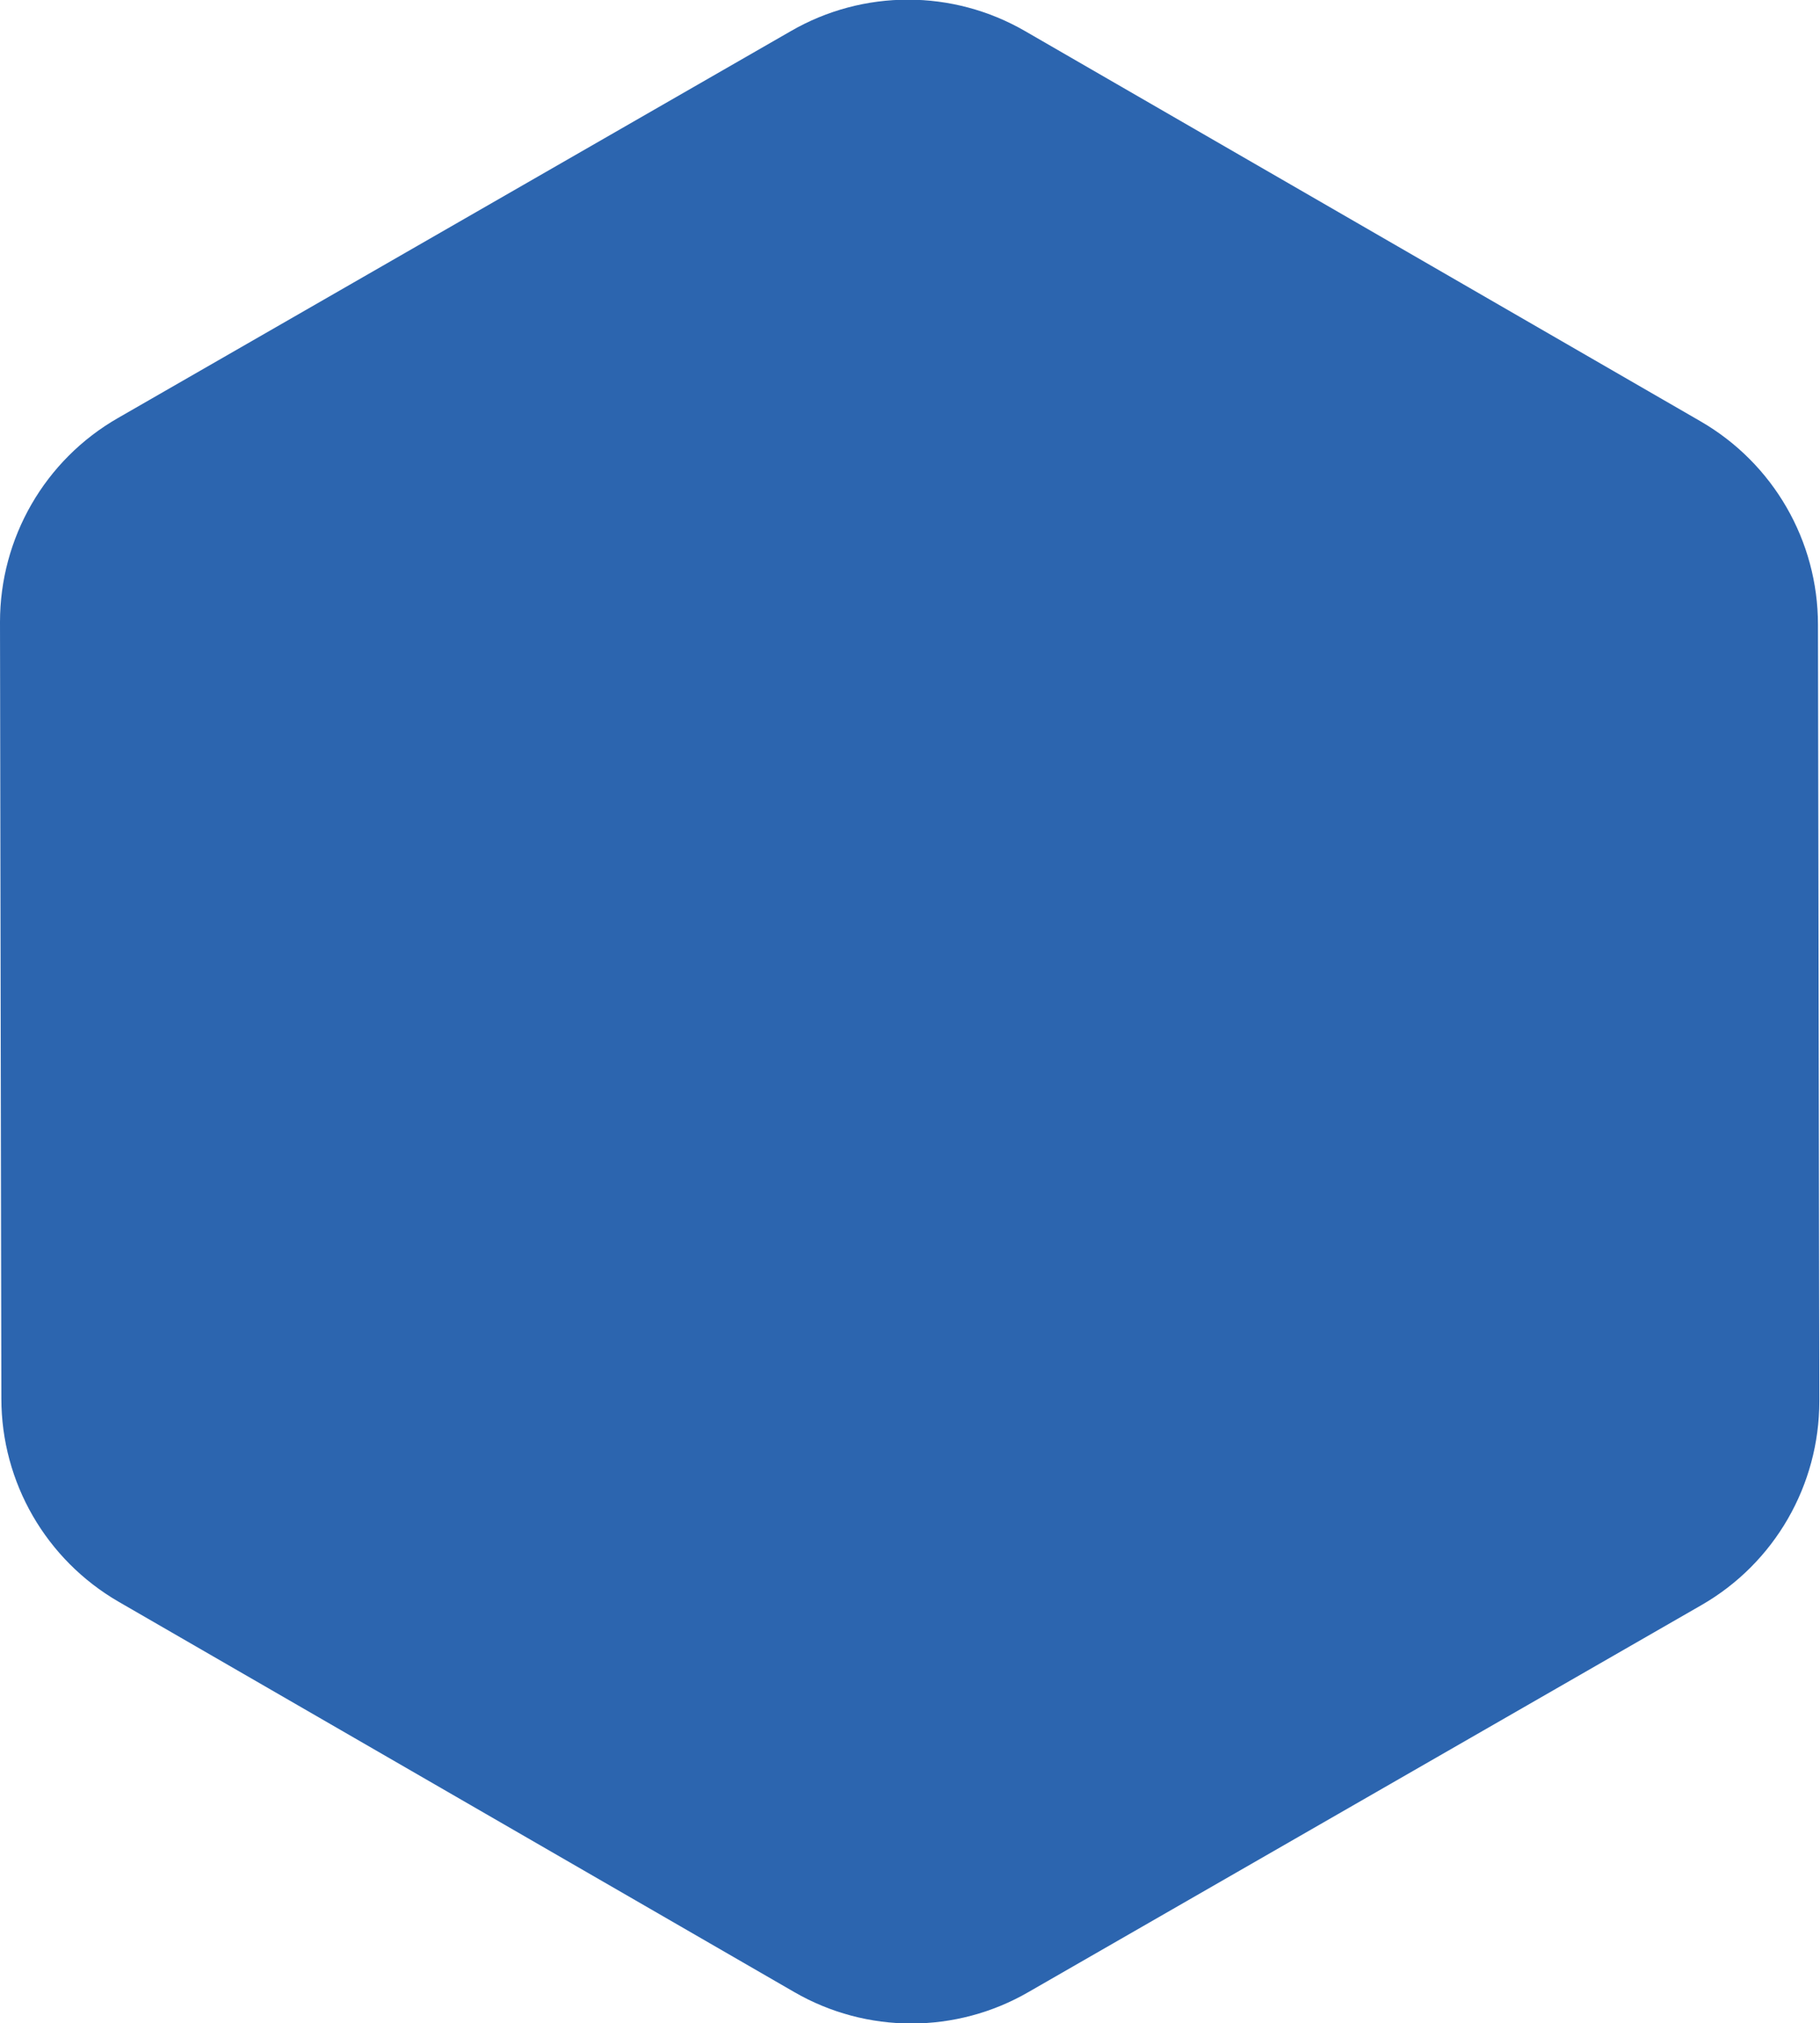 <?xml version="1.0" encoding="utf-8"?>
<!-- Generator: Adobe Illustrator 24.2.3, SVG Export Plug-In . SVG Version: 6.00 Build 0)  -->
<svg version="1.1" id="Layer_1" xmlns="http://www.w3.org/2000/svg" xmlns:xlink="http://www.w3.org/1999/xlink" x="0px" y="0px"
	 viewBox="0 0 268.6 298.6" style="enable-background:new 0 0 268.6 298.6;" xml:space="preserve">
<style type="text/css">
	.st0{fill:#2C65AF;}
</style>
<path class="st0" d="M251,62.2c10.7,6.2,17.3,17.6,17.3,30l0.2,114.6c0,12.4-6.6,23.9-17.4,30.1L151.8,294
	c-10.7,6.2-23.9,6.2-34.6,0l-99.7-57.6c-10.7-6.2-17.3-17.6-17.3-30L0,91.8c0-12.4,6.6-23.9,17.4-30.1l99.3-57.1
	c10.7-6.2,23.9-6.2,34.6,0L251,62.2z"/>
</svg>
